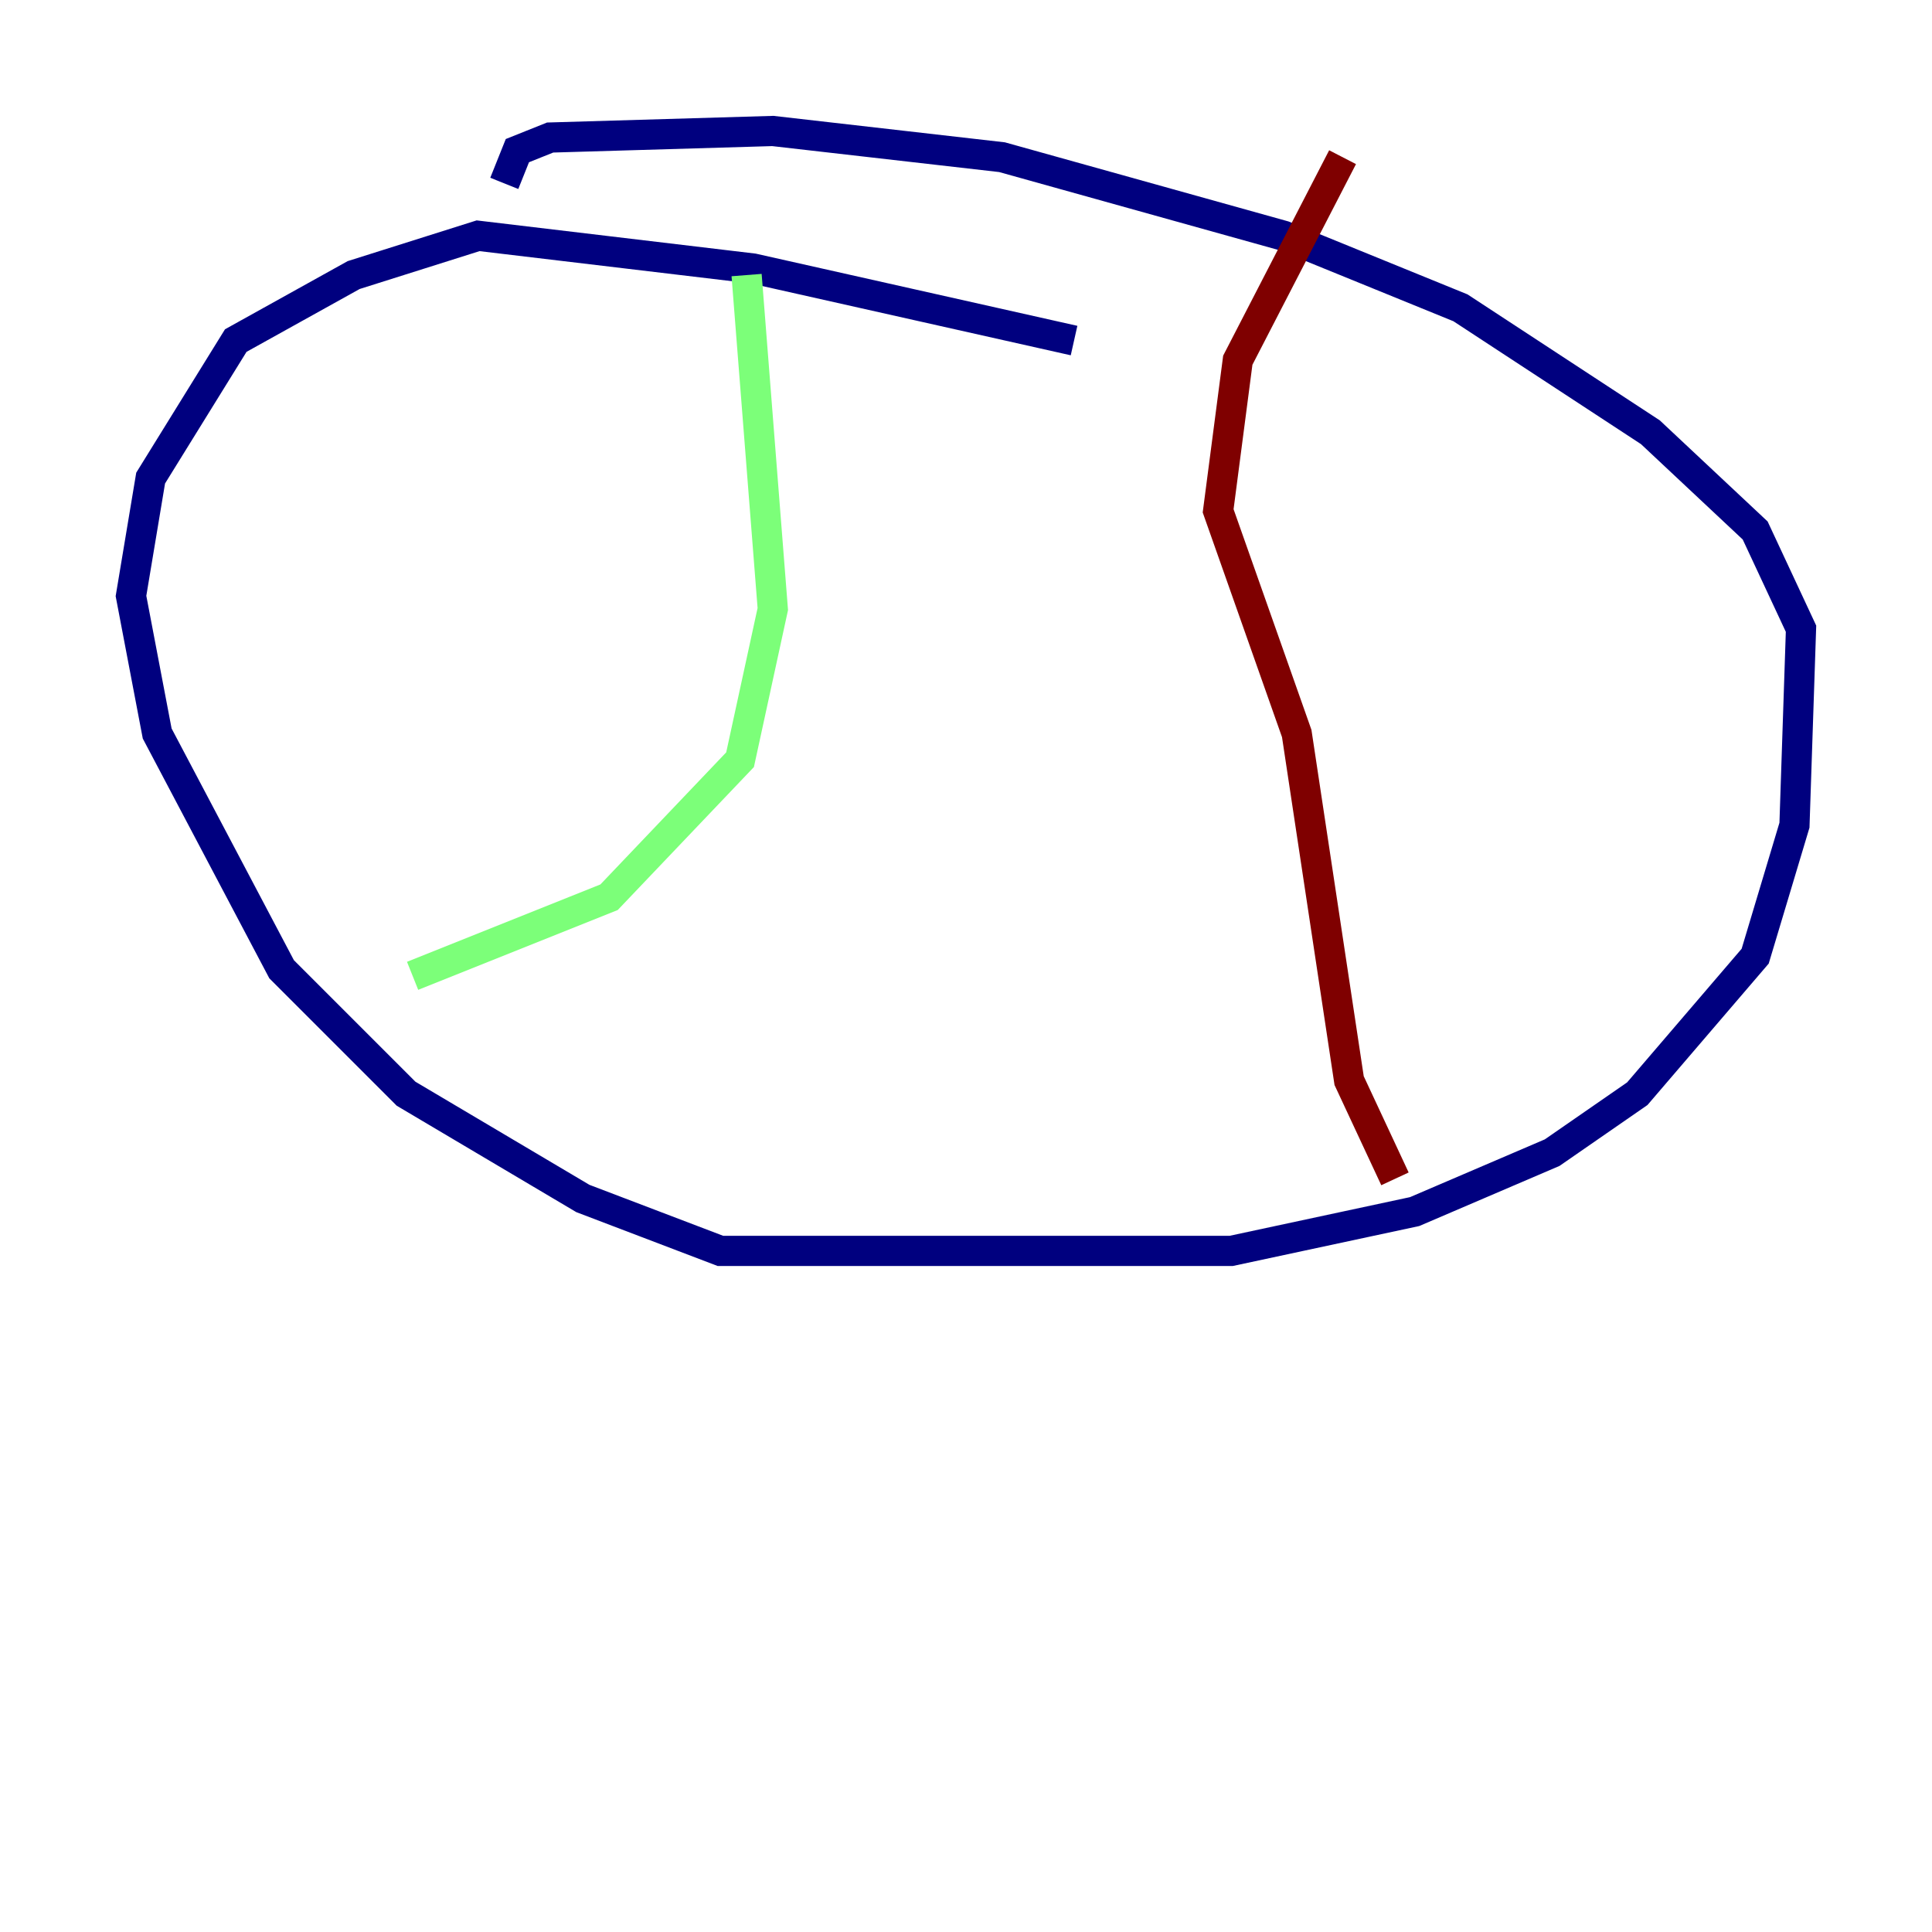 <?xml version="1.0" encoding="utf-8" ?>
<svg baseProfile="tiny" height="128" version="1.2" viewBox="0,0,128,128" width="128" xmlns="http://www.w3.org/2000/svg" xmlns:ev="http://www.w3.org/2001/xml-events" xmlns:xlink="http://www.w3.org/1999/xlink"><defs /><polyline fill="none" points="71.159,22.563 49.898,17.79 31.675,15.62 23.43,18.224 15.62,22.563 9.98,31.675 8.678,39.485 10.414,48.597 18.658,64.217 26.902,72.461 38.617,79.403 47.729,82.875 81.573,82.875 93.722,80.271 102.834,76.366 108.475,72.461 116.285,63.349 118.888,54.671 119.322,41.654 116.285,35.146 109.342,28.637 96.759,20.393 85.044,15.62 66.386,10.414 51.2,8.678 36.447,9.112 34.278,9.98 33.41,12.149" stroke="#00007f" stroke-width="2" /><polyline fill="none" points="49.464,18.224 51.2,40.352 49.031,50.332 40.352,59.444 27.336,64.651" stroke="#7cff79" stroke-width="2" /><polyline fill="none" points="92.42,78.102 89.383,71.593 85.912,48.597 80.705,33.844 82.007,23.864 88.949,10.414" stroke="#7f0000" stroke-width="2" /></svg>